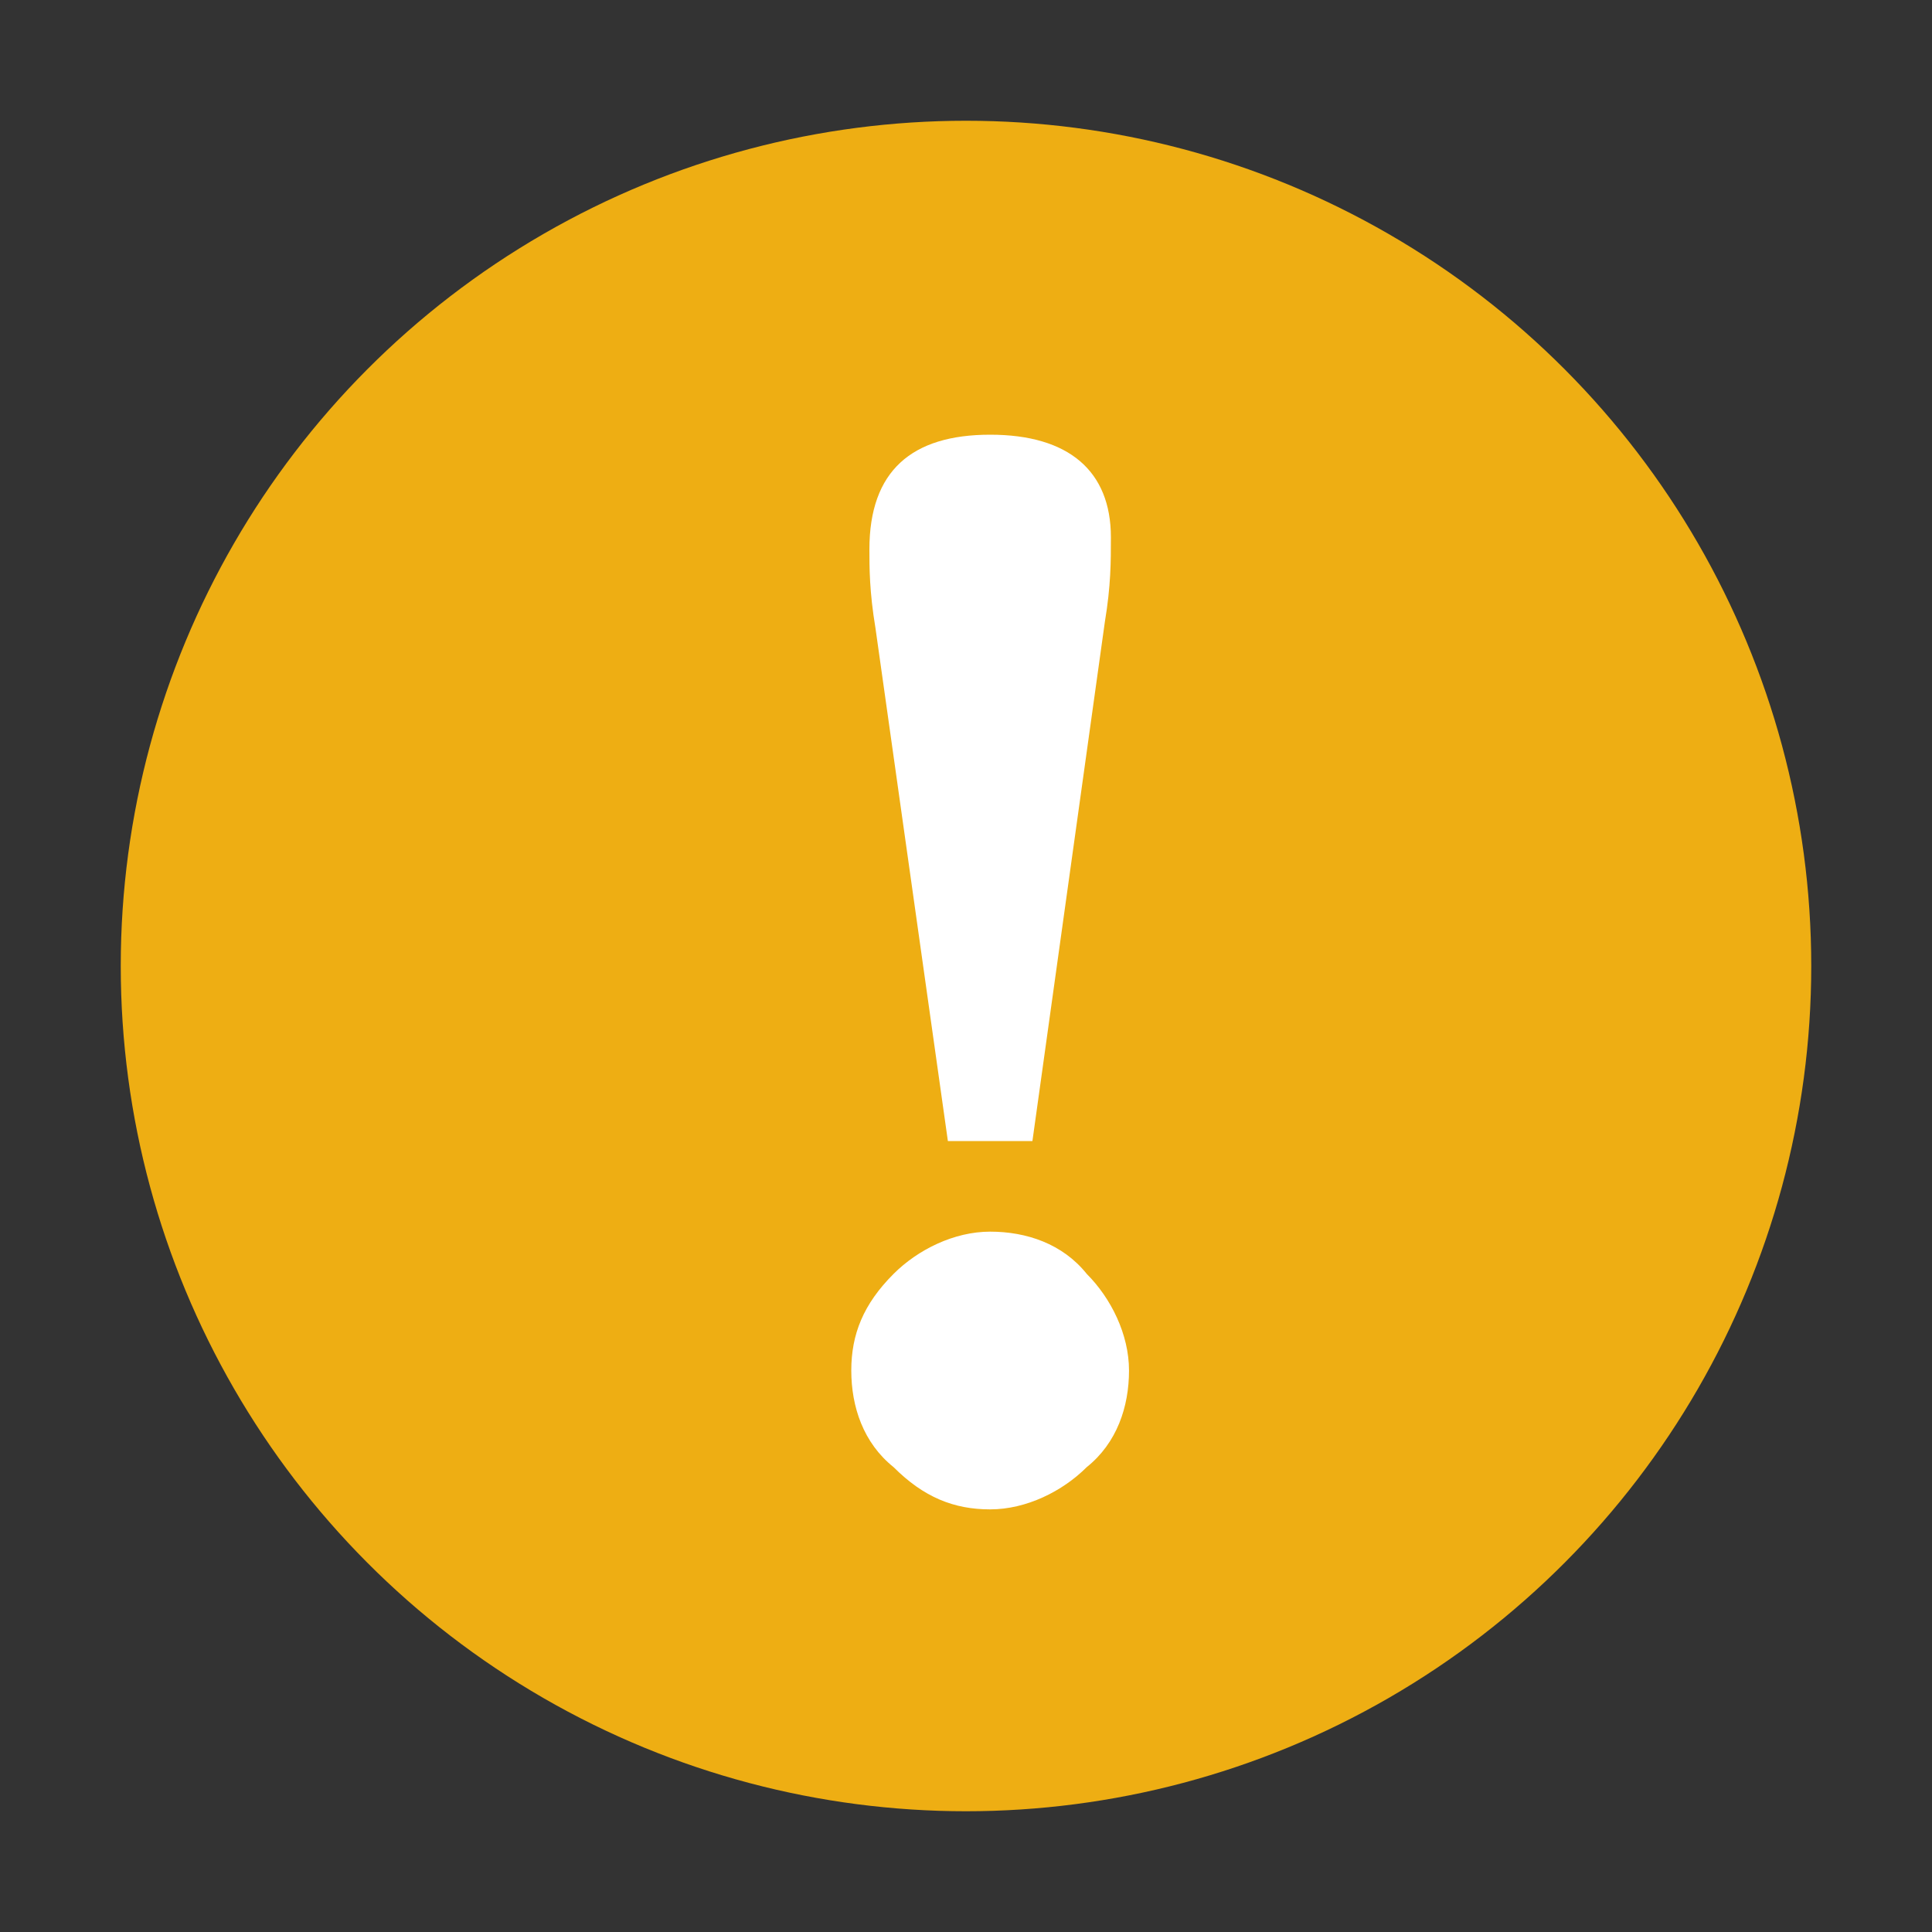 <?xml version="1.0" encoding="utf-8"?>
<!-- Generator: Adobe Illustrator 18.0.0, SVG Export Plug-In . SVG Version: 6.00 Build 0)  -->
<!DOCTYPE svg PUBLIC "-//W3C//DTD SVG 1.1//EN" "http://www.w3.org/Graphics/SVG/1.1/DTD/svg11.dtd">
<svg version="1.1" id="Layer_1" xmlns="http://www.w3.org/2000/svg" xmlns:xlink="http://www.w3.org/1999/xlink" x="0px" y="0px" viewBox="0 0 32 32" style="enable-background:new 0 0 32 32;" xml:space="preserve" width="32px" height="32px" fill="#333">
<rect x="0" y="0" width="32" height="32" fill="#333333" stroke="none"/>
<g>
	<g>
		<g>
			<circle fill="#eeae13" cx="16" cy="16" r="14"/>
		</g>
	</g>
	<g>
		<g>
			<path style="fill:#FFFFFF;" d="M14.1,22.7c0-0.6,0.2-1.1,0.7-1.6c0.4-0.4,1-0.7,1.6-0.7c0.6,0,1.2,0.2,1.6,0.7
				c0.4,0.4,0.7,1,0.7,1.6c0,0.6-0.2,1.2-0.7,1.6c-0.4,0.4-1,0.7-1.6,0.7c-0.6,0-1.1-0.2-1.6-0.7C14.3,23.9,14.1,23.3,14.1,22.7z
				 M15.7,18.9l-1.2-8.5c-0.1-0.6-0.1-1-0.1-1.3c0-1.3,0.7-1.9,2-1.9c1.3,0,2,0.6,2,1.7c0,0.4,0,0.8-0.1,1.4l-1.2,8.6H15.7z"/>
		</g>
	</g>
</g>
</svg>
